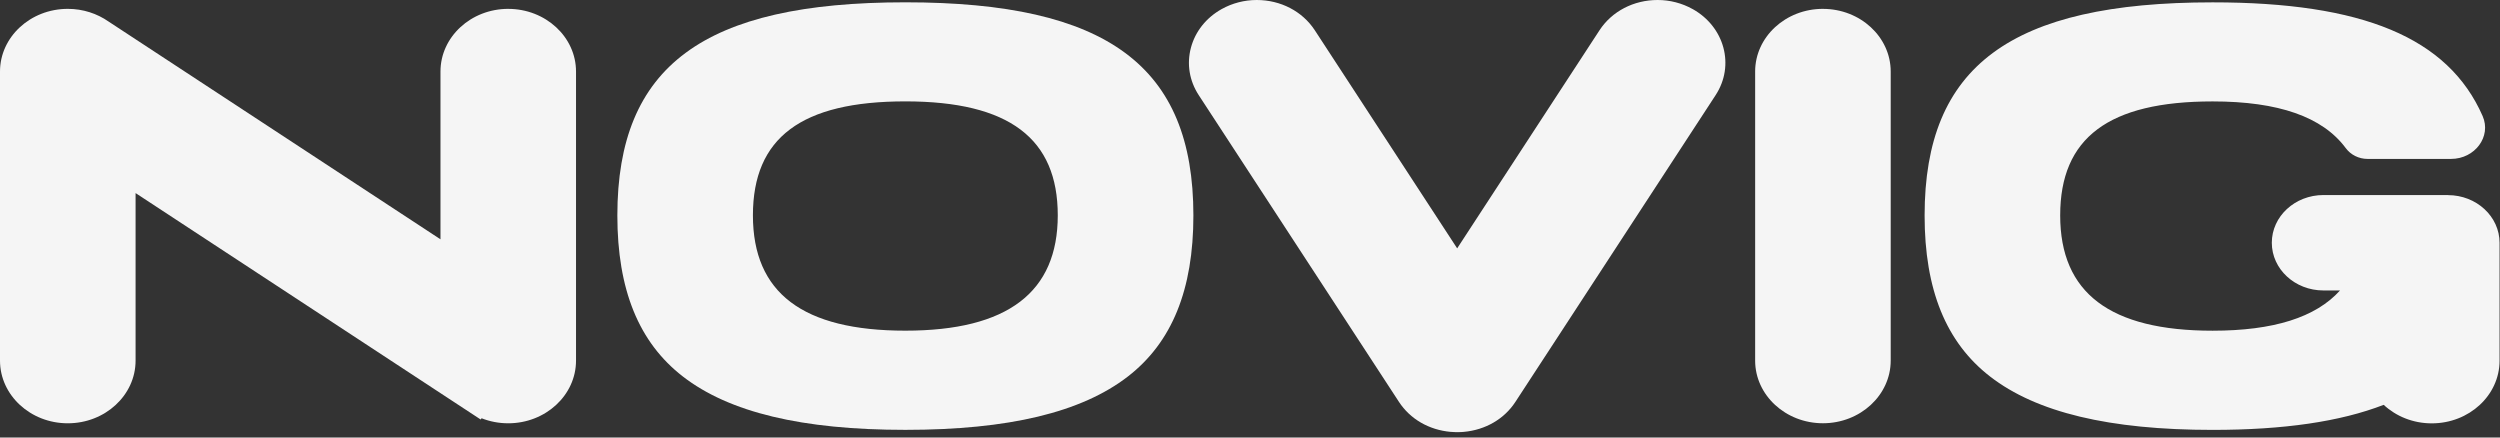 <svg width="120" height="21" viewBox="0 0 120 21" fill="none" xmlns="http://www.w3.org/2000/svg">
<rect x="0" y="0" width="120" height="21" fill="#333333" stroke="none"/>
<g clip-path="url(#clip0_1760_107385)">
<path d="M81.244 0.434C80.736 0.151 80.157 0 79.566 0C78.414 0 77.37 0.544 76.775 1.455L69.944 11.921L63.112 1.455C62.517 0.544 61.473 0 60.321 0C59.732 0 59.151 0.151 58.643 0.434C57.899 0.849 57.373 1.508 57.165 2.288C56.957 3.068 57.089 3.877 57.538 4.565L67.149 19.289C67.685 20.111 68.585 20.635 69.629 20.73H69.649C69.696 20.735 69.743 20.738 69.808 20.74L69.947 20.744C69.958 20.744 69.988 20.743 70.018 20.742C70.057 20.741 70.097 20.74 70.097 20.74C70.113 20.74 70.129 20.739 70.145 20.738C70.161 20.737 70.176 20.736 70.19 20.735L70.19 20.735C70.202 20.734 70.213 20.734 70.222 20.733L70.261 20.73C71.3 20.637 72.203 20.113 72.74 19.289L82.351 4.565C83.279 3.144 82.783 1.292 81.246 0.434H81.244Z" fill="#F5F5F5"/>
<path d="M87.501 0.425C85.707 0.425 84.247 1.774 84.247 3.433V17.308C84.247 18.966 85.707 20.316 87.501 20.316C89.294 20.316 90.754 18.966 90.754 17.308V3.435C90.754 1.774 89.294 0.426 87.501 0.426V0.425Z" fill="#F5F5F5"/>
<path fill-rule="evenodd" clip-rule="evenodd" d="M29.633 10.342C29.633 3.17 33.766 0.111 43.457 0.111C53.148 0.111 57.283 3.171 57.283 10.342C57.283 13.905 56.255 16.433 54.141 18.07C51.911 19.795 48.416 20.633 43.457 20.633C38.497 20.633 35.002 19.795 32.775 18.07C30.661 16.433 29.633 13.905 29.633 10.342ZM36.14 10.336C36.14 14.062 38.535 15.872 43.457 15.872C48.381 15.872 50.773 14.018 50.773 10.336C50.773 6.655 48.45 4.866 43.457 4.866C38.464 4.866 36.14 6.612 36.14 10.336Z" fill="#F5F5F5"/>
<path d="M24.396 0.425C22.603 0.425 21.143 1.774 21.143 3.433V11.487L5.211 1.034C4.665 0.653 3.988 0.425 3.254 0.425C1.46 0.425 0 1.774 0 3.435V17.309C0 18.968 1.46 20.318 3.254 20.318C5.048 20.318 6.508 18.968 6.508 17.309V9.268L23.072 20.136L23.117 20.076C23.509 20.232 23.941 20.318 24.395 20.318C26.188 20.318 27.649 18.968 27.649 17.309V3.435C27.649 1.774 26.188 0.426 24.395 0.426L24.396 0.425Z" fill="#F5F5F5"/>
<path d="M111.524 9.362H117.504L117.502 9.366C118.87 9.366 119.979 10.391 119.979 11.656V17.313C119.979 18.973 118.522 20.321 116.725 20.321C115.822 20.321 115.006 19.98 114.417 19.432C112.329 20.24 109.613 20.635 106.206 20.635C101.246 20.635 97.751 19.797 95.523 18.072C93.41 16.435 92.381 13.908 92.381 10.344C92.381 3.172 96.514 0.113 106.206 0.113C113.379 0.113 117.506 1.791 119.166 5.57C119.598 6.554 118.797 7.628 117.649 7.628H113.644C113.22 7.628 112.833 7.43 112.594 7.107C111.481 5.607 109.365 4.868 106.206 4.868C101.213 4.868 98.889 6.614 98.889 10.339C98.889 14.064 101.283 15.874 106.206 15.874C109.124 15.874 111.153 15.238 112.321 13.942H111.524C110.156 13.942 109.047 12.917 109.047 11.652C109.047 10.388 110.156 9.362 111.524 9.362Z" fill="#F5F5F5"/>
</g>
<defs>
<clipPath id="clip0_1760_107385">
<rect width="120" height="20.744" fill="white"/>
</clipPath>
</defs>
</svg>
